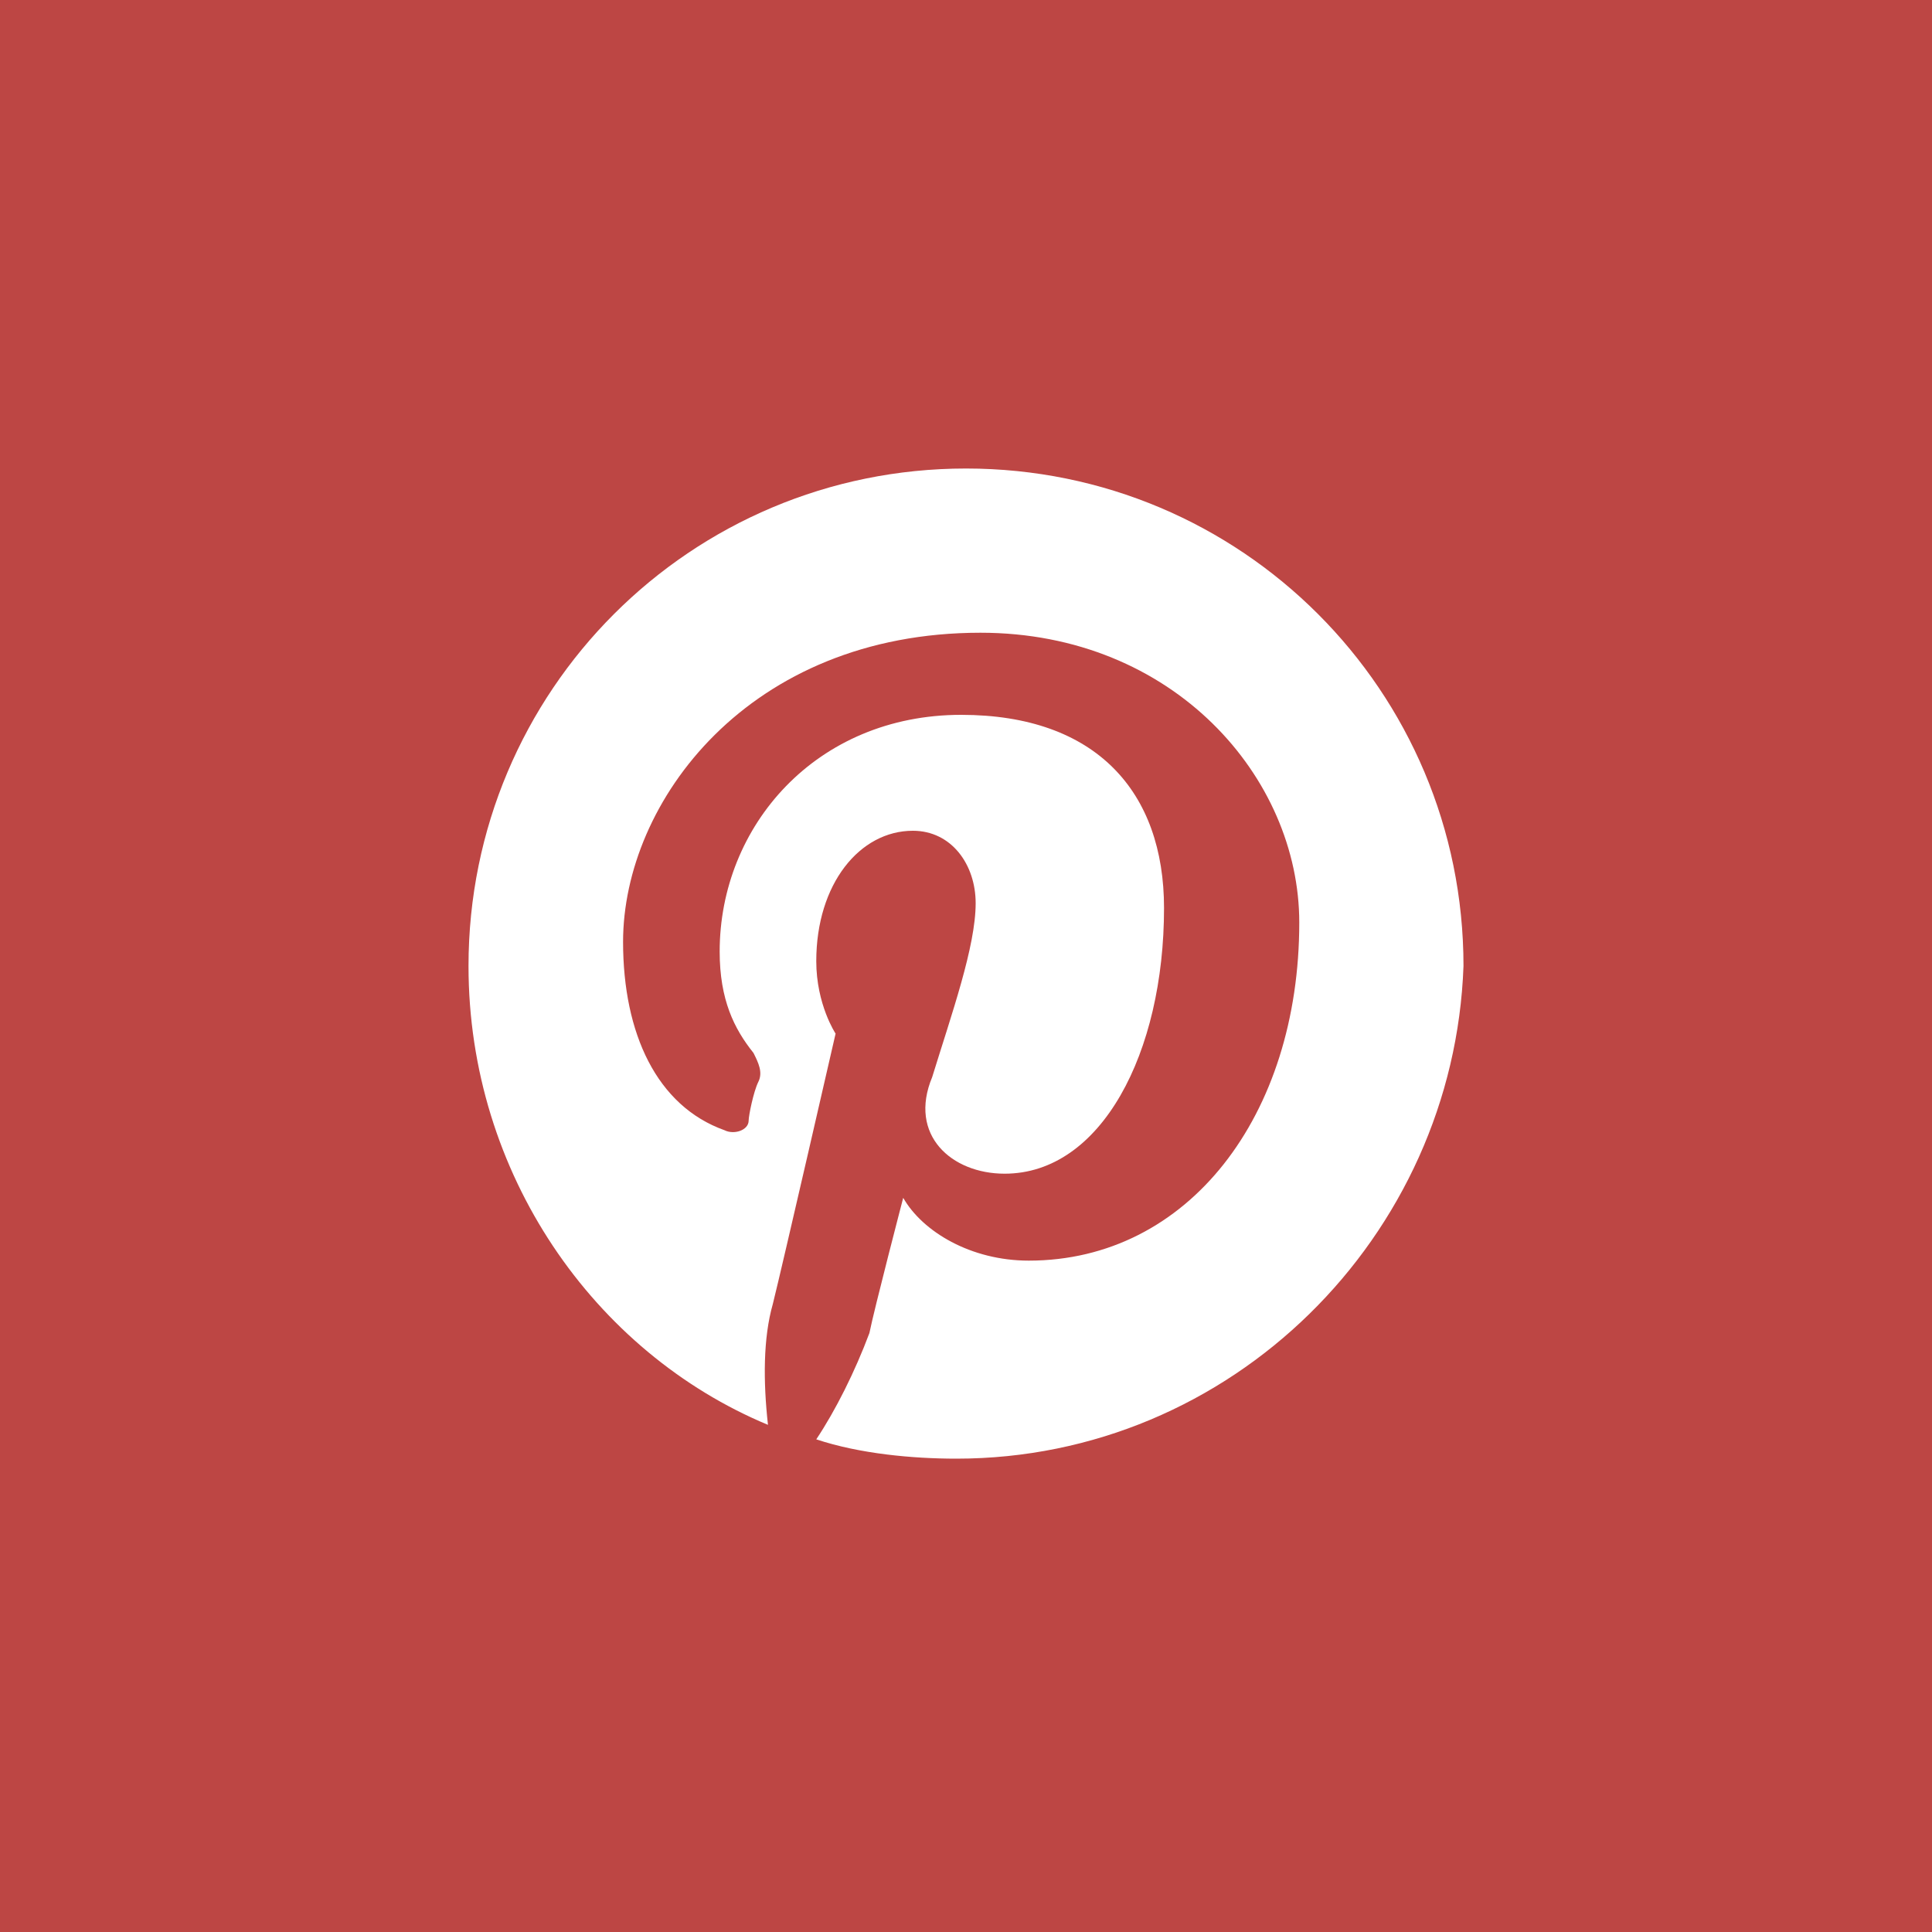 <?xml version="1.0" encoding="utf-8"?>
<!-- Generator: Adobe Illustrator 19.2.0, SVG Export Plug-In . SVG Version: 6.00 Build 0)  -->
<svg version="1.1" id="Layer_1" xmlns:sketch="http://www.bohemiancoding.com/sketch/ns"
	 xmlns="http://www.w3.org/2000/svg" xmlns:xlink="http://www.w3.org/1999/xlink" x="0px" y="0px" viewBox="0 0 40 40"
	 style="enable-background:new 0 0 40 40;" xml:space="preserve">
<rect x="0" y="0" width="40" height="40" fill="#333333" stroke="none"/>
<style type="text/css">
	.st0{fill:#BD4644;}
	.st1{fill:#FFFFFF;}
</style>
<title>pinterest_hover</title>
<desc>Created with Sketch.</desc>
<g id="Page-1" sketch:type="MSPage">
	<g id="pinterest_hover" sketch:type="MSLayerGroup">
		<path id="bg" sketch:type="MSShapeGroup" class="st0" d="M0,0v40h40V0H0L0,0z"/>
		<path id="icon" sketch:type="MSShapeGroup" class="st1" d="M19.8,30.2c-0.9,0-2-0.1-2.9-0.4c0.4-0.6,0.8-1.4,1.1-2.2
			c0.1-0.5,0.7-2.8,0.7-2.8c0.4,0.7,1.4,1.3,2.6,1.3c3.3,0,5.6-3,5.6-7c0-3-2.6-6-6.6-6c-4.8,0-7.4,3.5-7.4,6.4
			c0,1.9,0.7,3.4,2.1,3.9c0.2,0.1,0.5,0,0.5-0.2c0-0.1,0.1-0.6,0.2-0.8c0.1-0.2,0-0.4-0.1-0.6c-0.4-0.5-0.7-1.1-0.7-2.1
			c0-2.6,2-4.9,5-4.9c2.8,0,4.2,1.6,4.2,4c0,3-1.3,5.5-3.3,5.5c-1.1,0-2-0.8-1.5-2c0.4-1.3,0.9-2.7,0.9-3.6c0-0.8-0.5-1.5-1.3-1.5
			c-1.1,0-2,1.1-2,2.7c0,0.9,0.4,1.5,0.4,1.5S16.2,26.2,16,27c-0.2,0.7-0.2,1.6-0.1,2.5c-3.6-1.5-6.2-5.2-6.2-9.5
			c0-5.7,4.6-10.3,10.3-10.3s10.3,4.6,10.3,10.3C30.1,25.6,25.5,30.2,19.8,30.2L19.8,30.2z"/>
	</g>
</g>
</svg>
